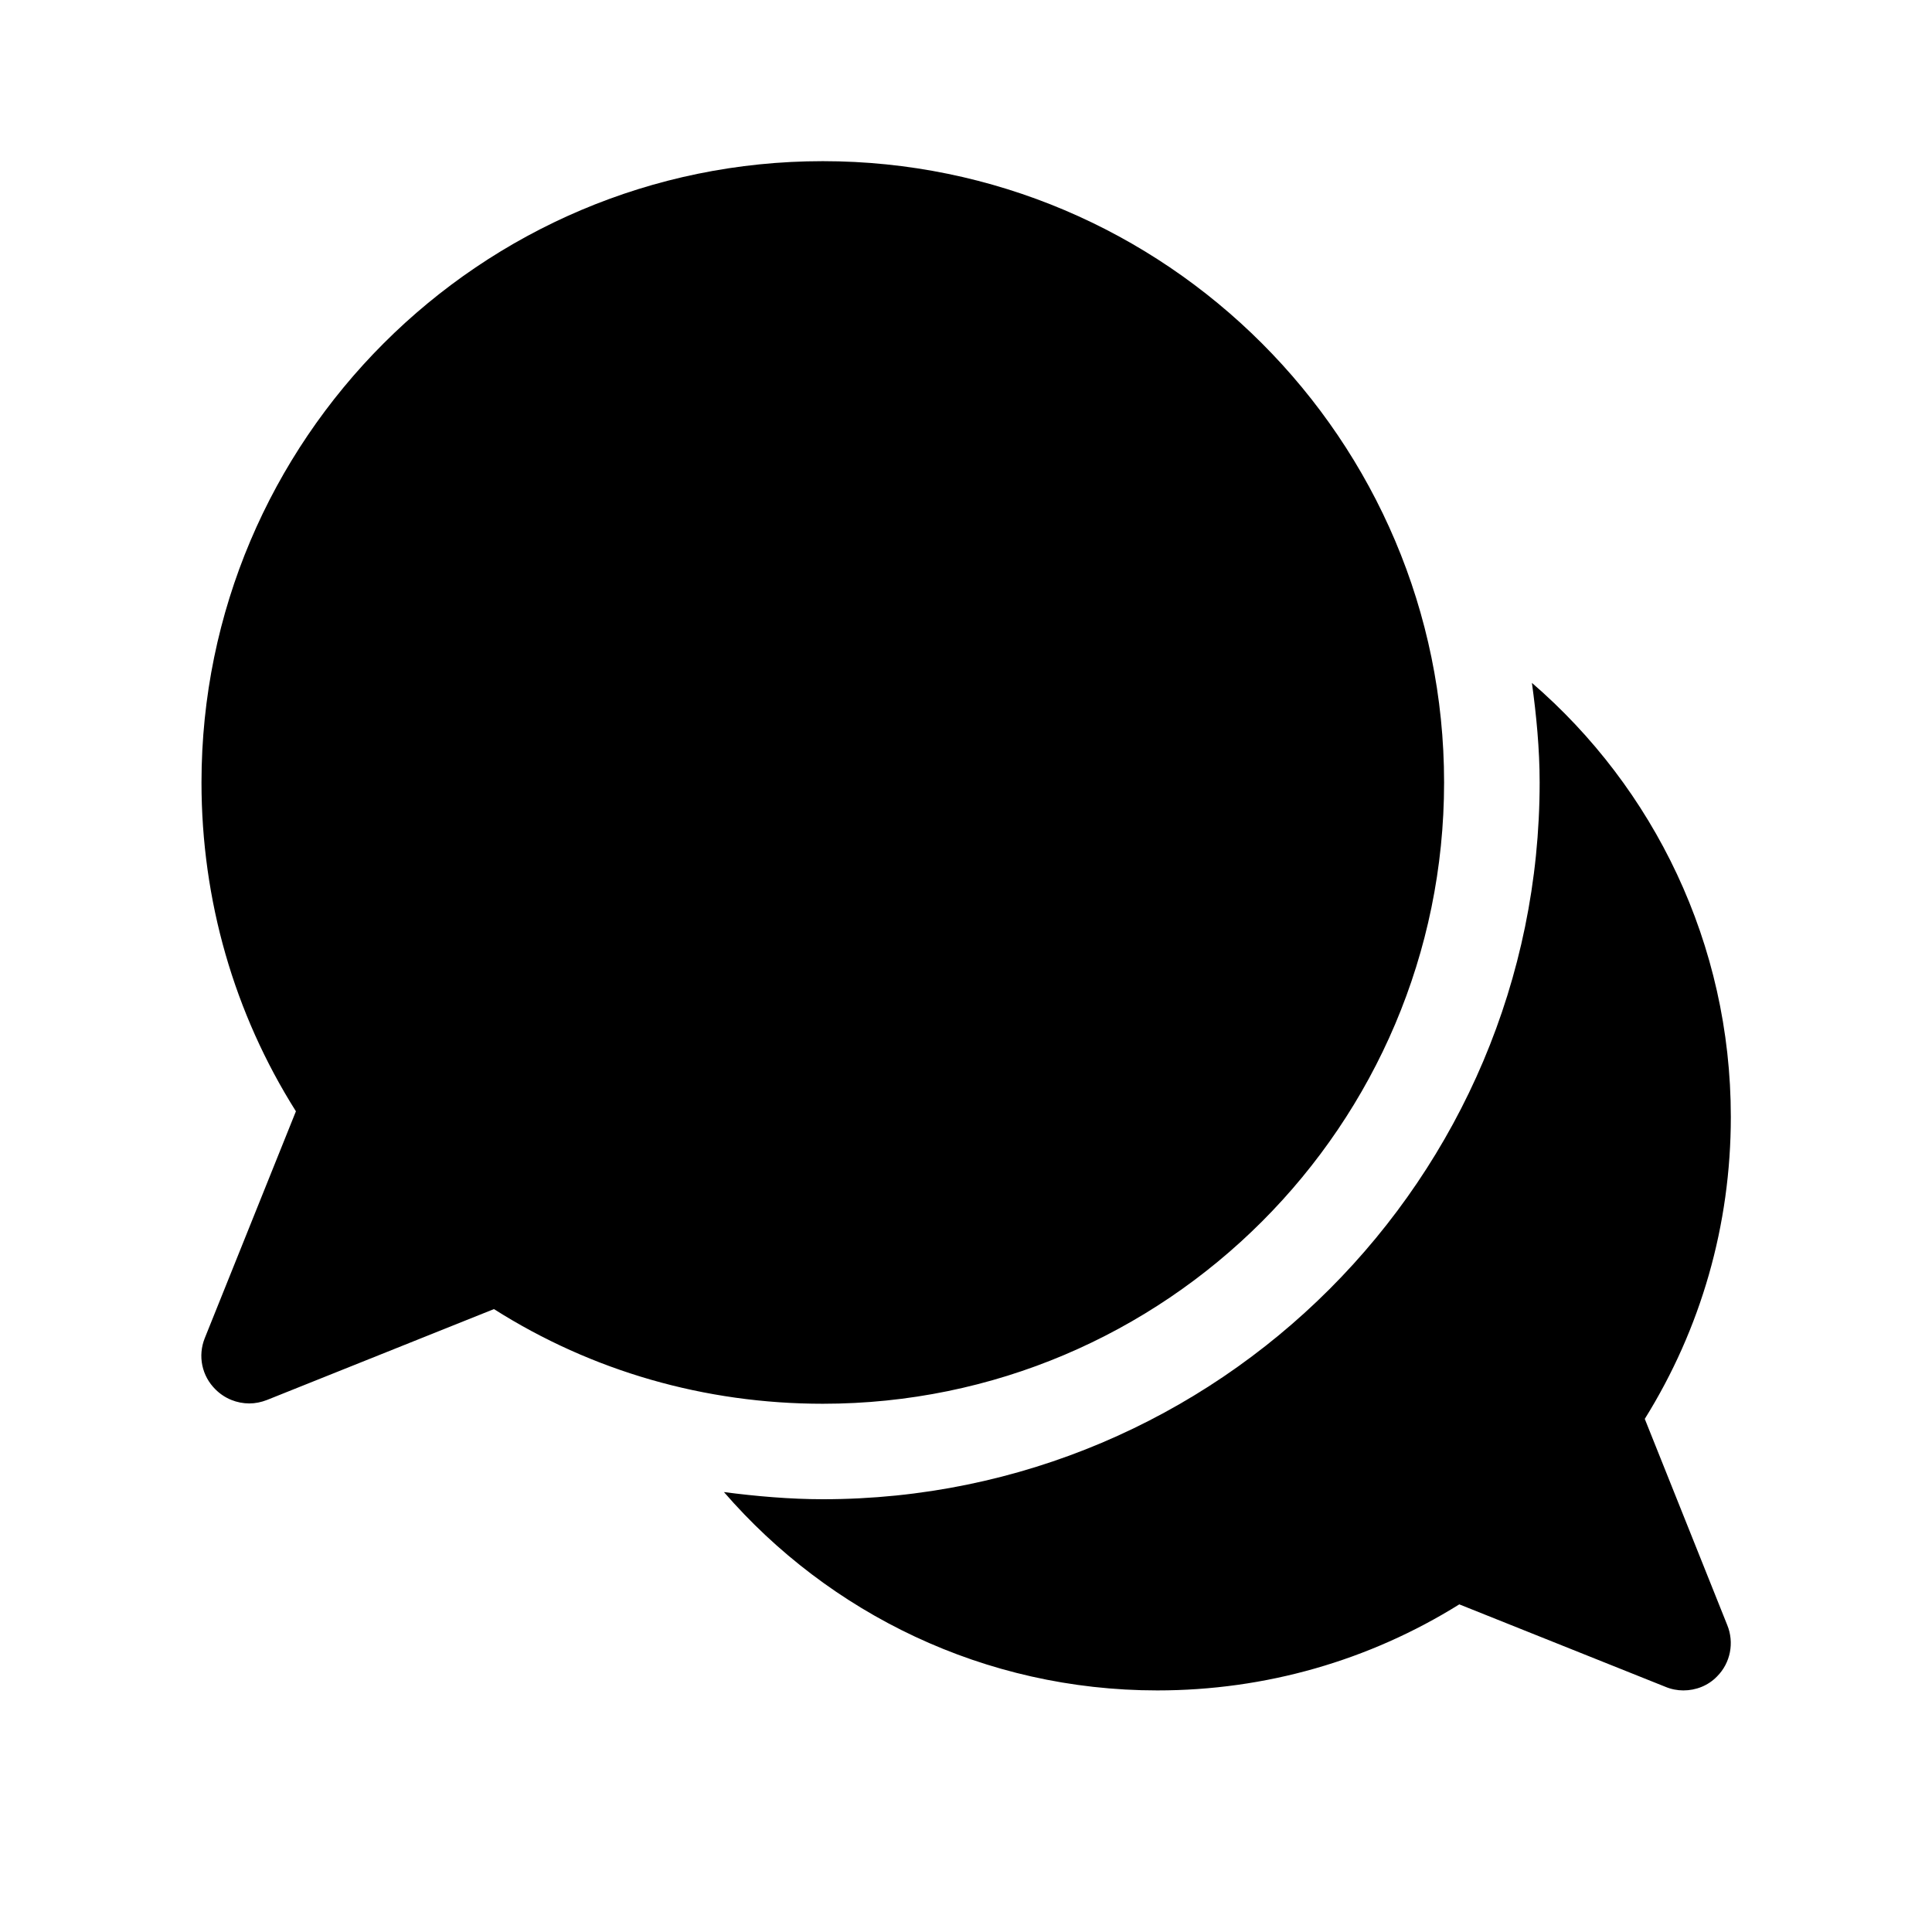 <svg xmlns="http://www.w3.org/2000/svg" width="24" height="24" viewBox="0 0 24 24" fill="none"><rect width="24" height="24" fill="none"/>
<path d="M10.221 2.002C5.965 2.002 2.503 5.464 2.503 9.72C2.503 11.182 2.908 12.588 3.676 13.805L2.544 16.622C2.455 16.844 2.507 17.093 2.677 17.26C2.792 17.375 2.945 17.434 3.097 17.434C3.171 17.434 3.245 17.419 3.319 17.39L6.136 16.262C7.353 17.034 8.759 17.438 10.221 17.438C14.477 17.438 17.939 13.976 17.939 9.72C17.939 5.464 14.477 2.002 10.221 2.002Z" fill="black"/>
<path d="M21.456 20.186L20.432 17.626C21.13 16.506 21.501 15.218 21.501 13.875C21.501 11.723 20.544 9.789 19.03 8.483C19.085 8.884 19.126 9.303 19.126 9.719C19.126 14.632 15.134 18.624 10.221 18.624C9.817 18.624 9.39 18.587 8.993 18.535C10.299 20.042 12.228 20.999 14.377 20.999C15.72 20.999 17.008 20.628 18.128 19.93L20.688 20.954C20.759 20.984 20.837 20.999 20.911 20.999C21.067 20.999 21.219 20.94 21.33 20.825C21.497 20.658 21.546 20.405 21.456 20.186Z" fill="black"/>
</svg>
